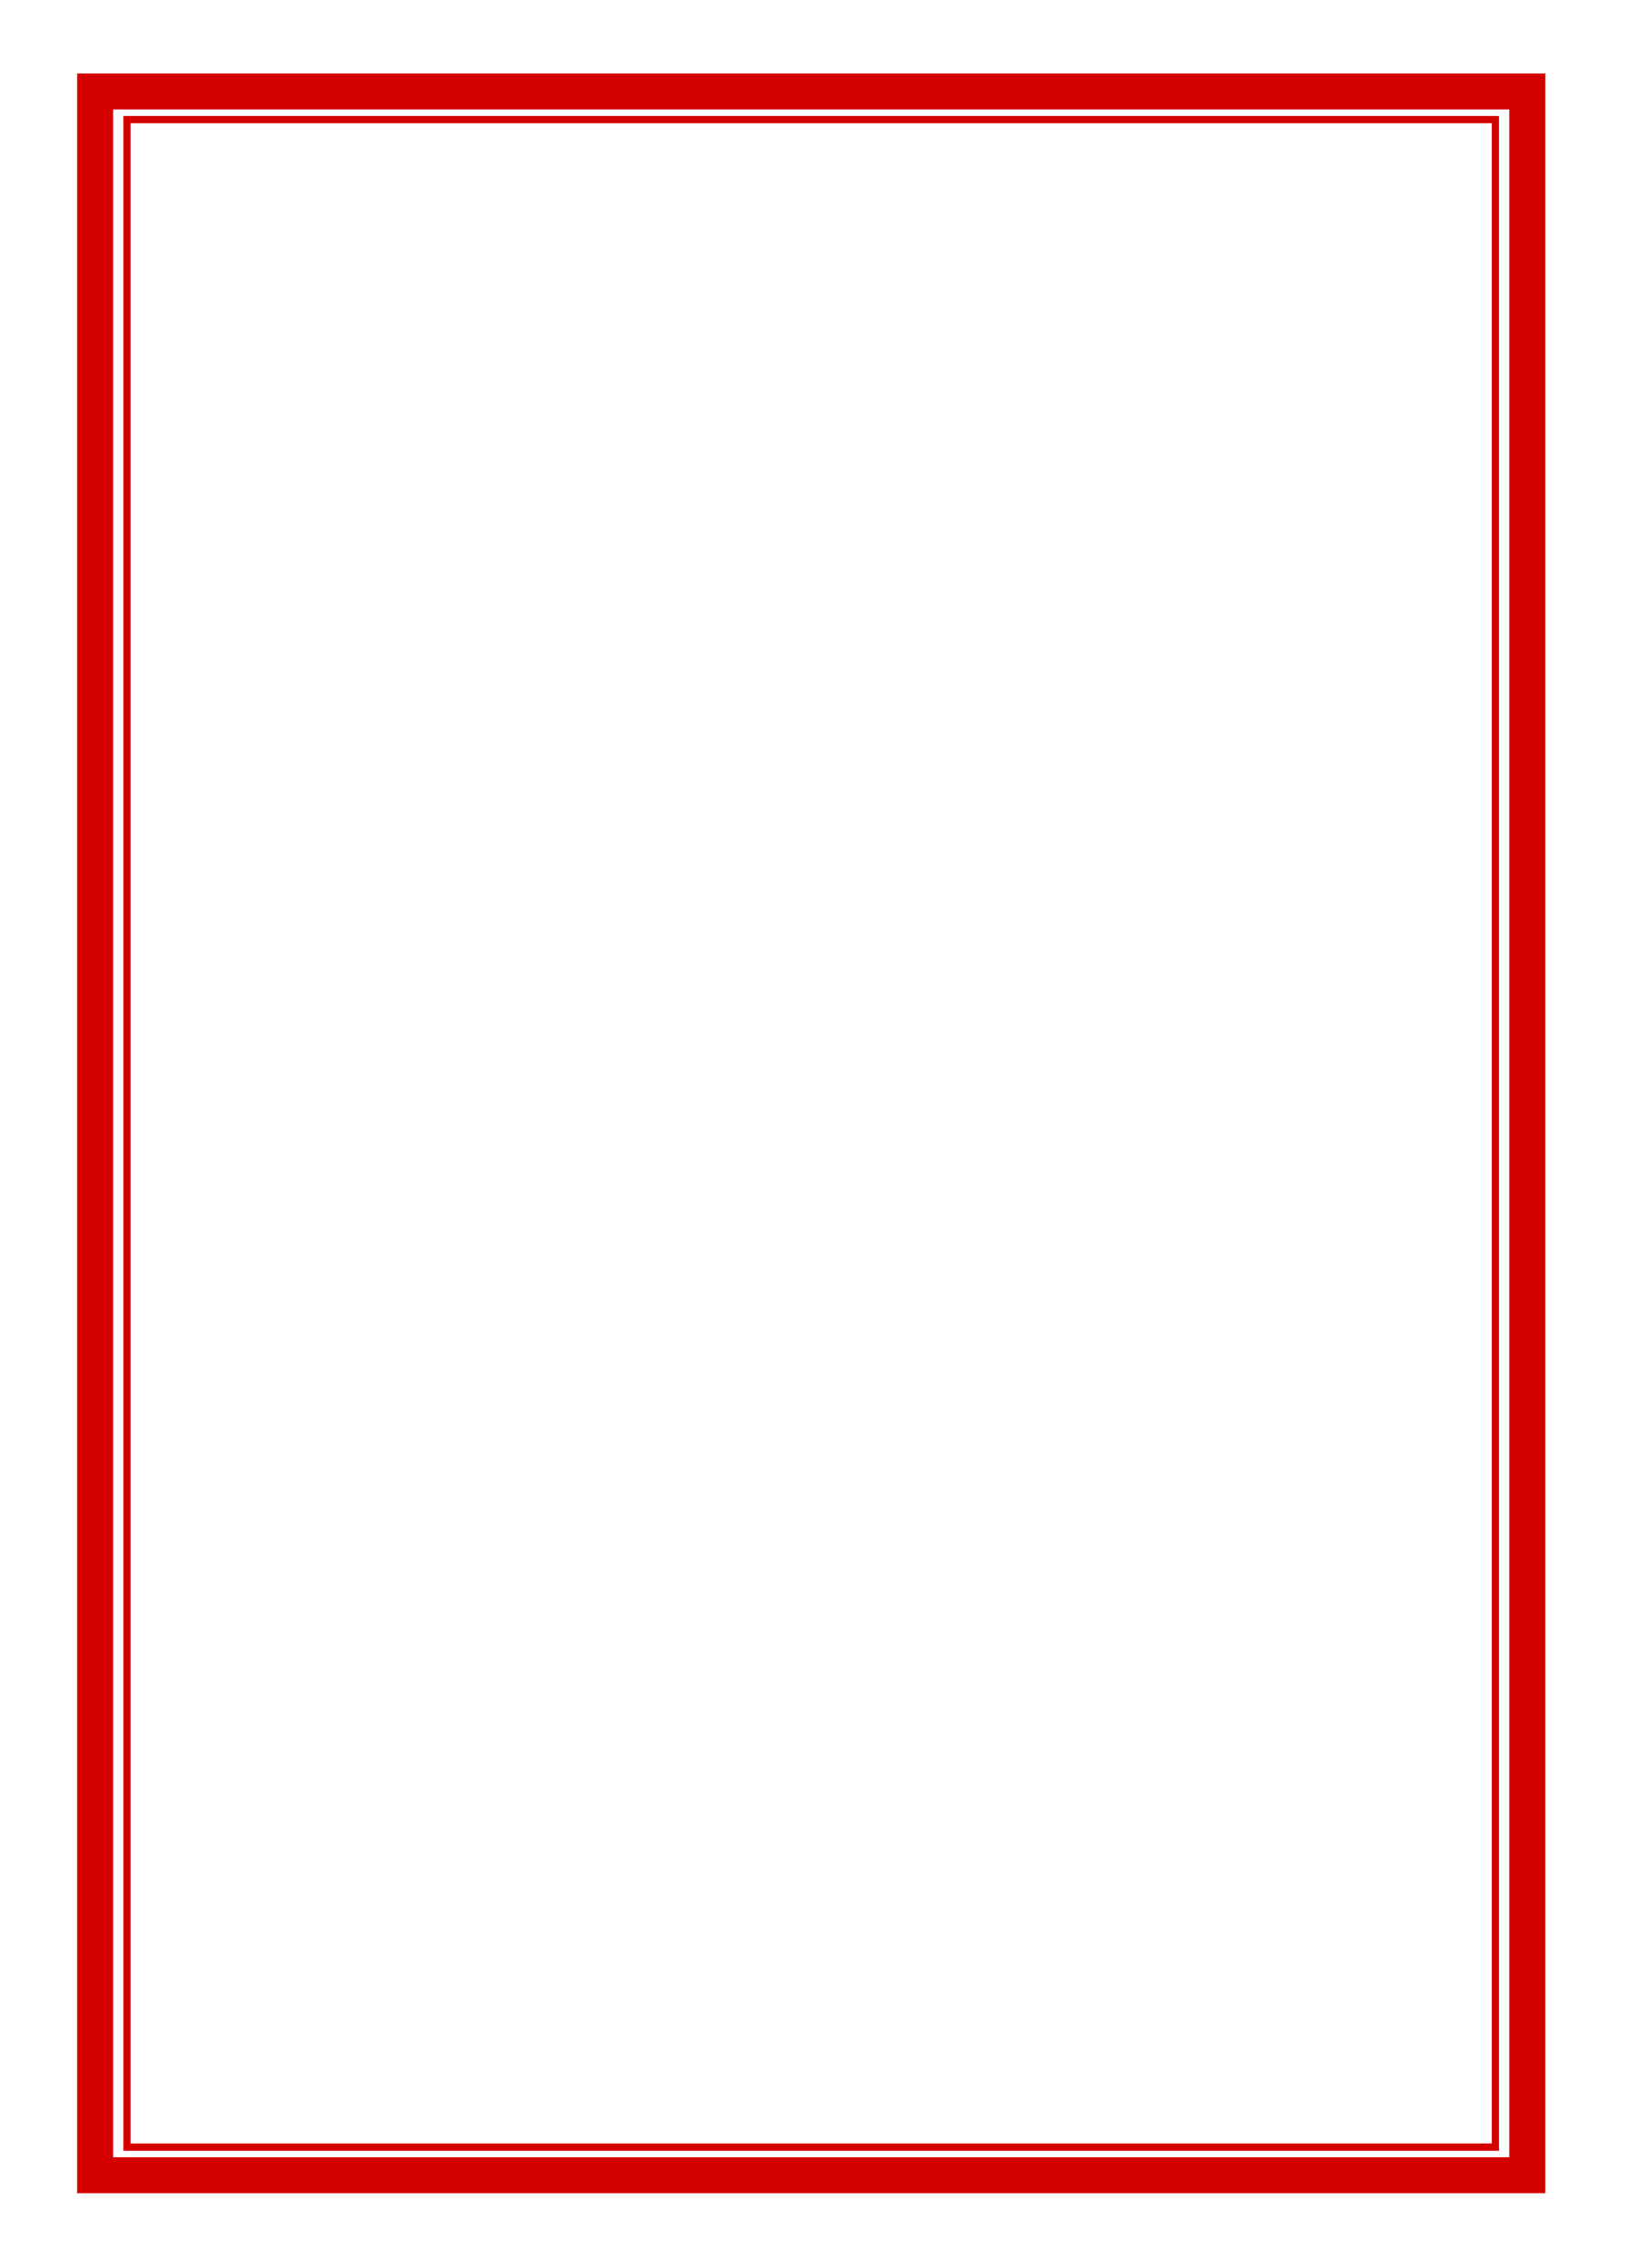 <svg xmlns="http://www.w3.org/2000/svg" xmlns:xlink="http://www.w3.org/1999/xlink" width="224" height="312">
  <defs>
    <pattern xlink:href="#a" id="b" patternTransform="matrix(0.707,-0.707,0.707,0.707,127.765,536.849)"/>
  </defs>
  <g transform="translate(-260.433,-370.276) translate(811.376,-119.727)" stroke="#d40000" stroke-linecap="round">
    <rect width="197.052" height="286.644" ry="0" x="-537.854" y="502.586" fill="none" stroke-width="4.952"/>
    <path fill="url(#b)" d="M-533.467 506.455h188.277v278.906h-188.277z"/>
  </g>
</svg>
